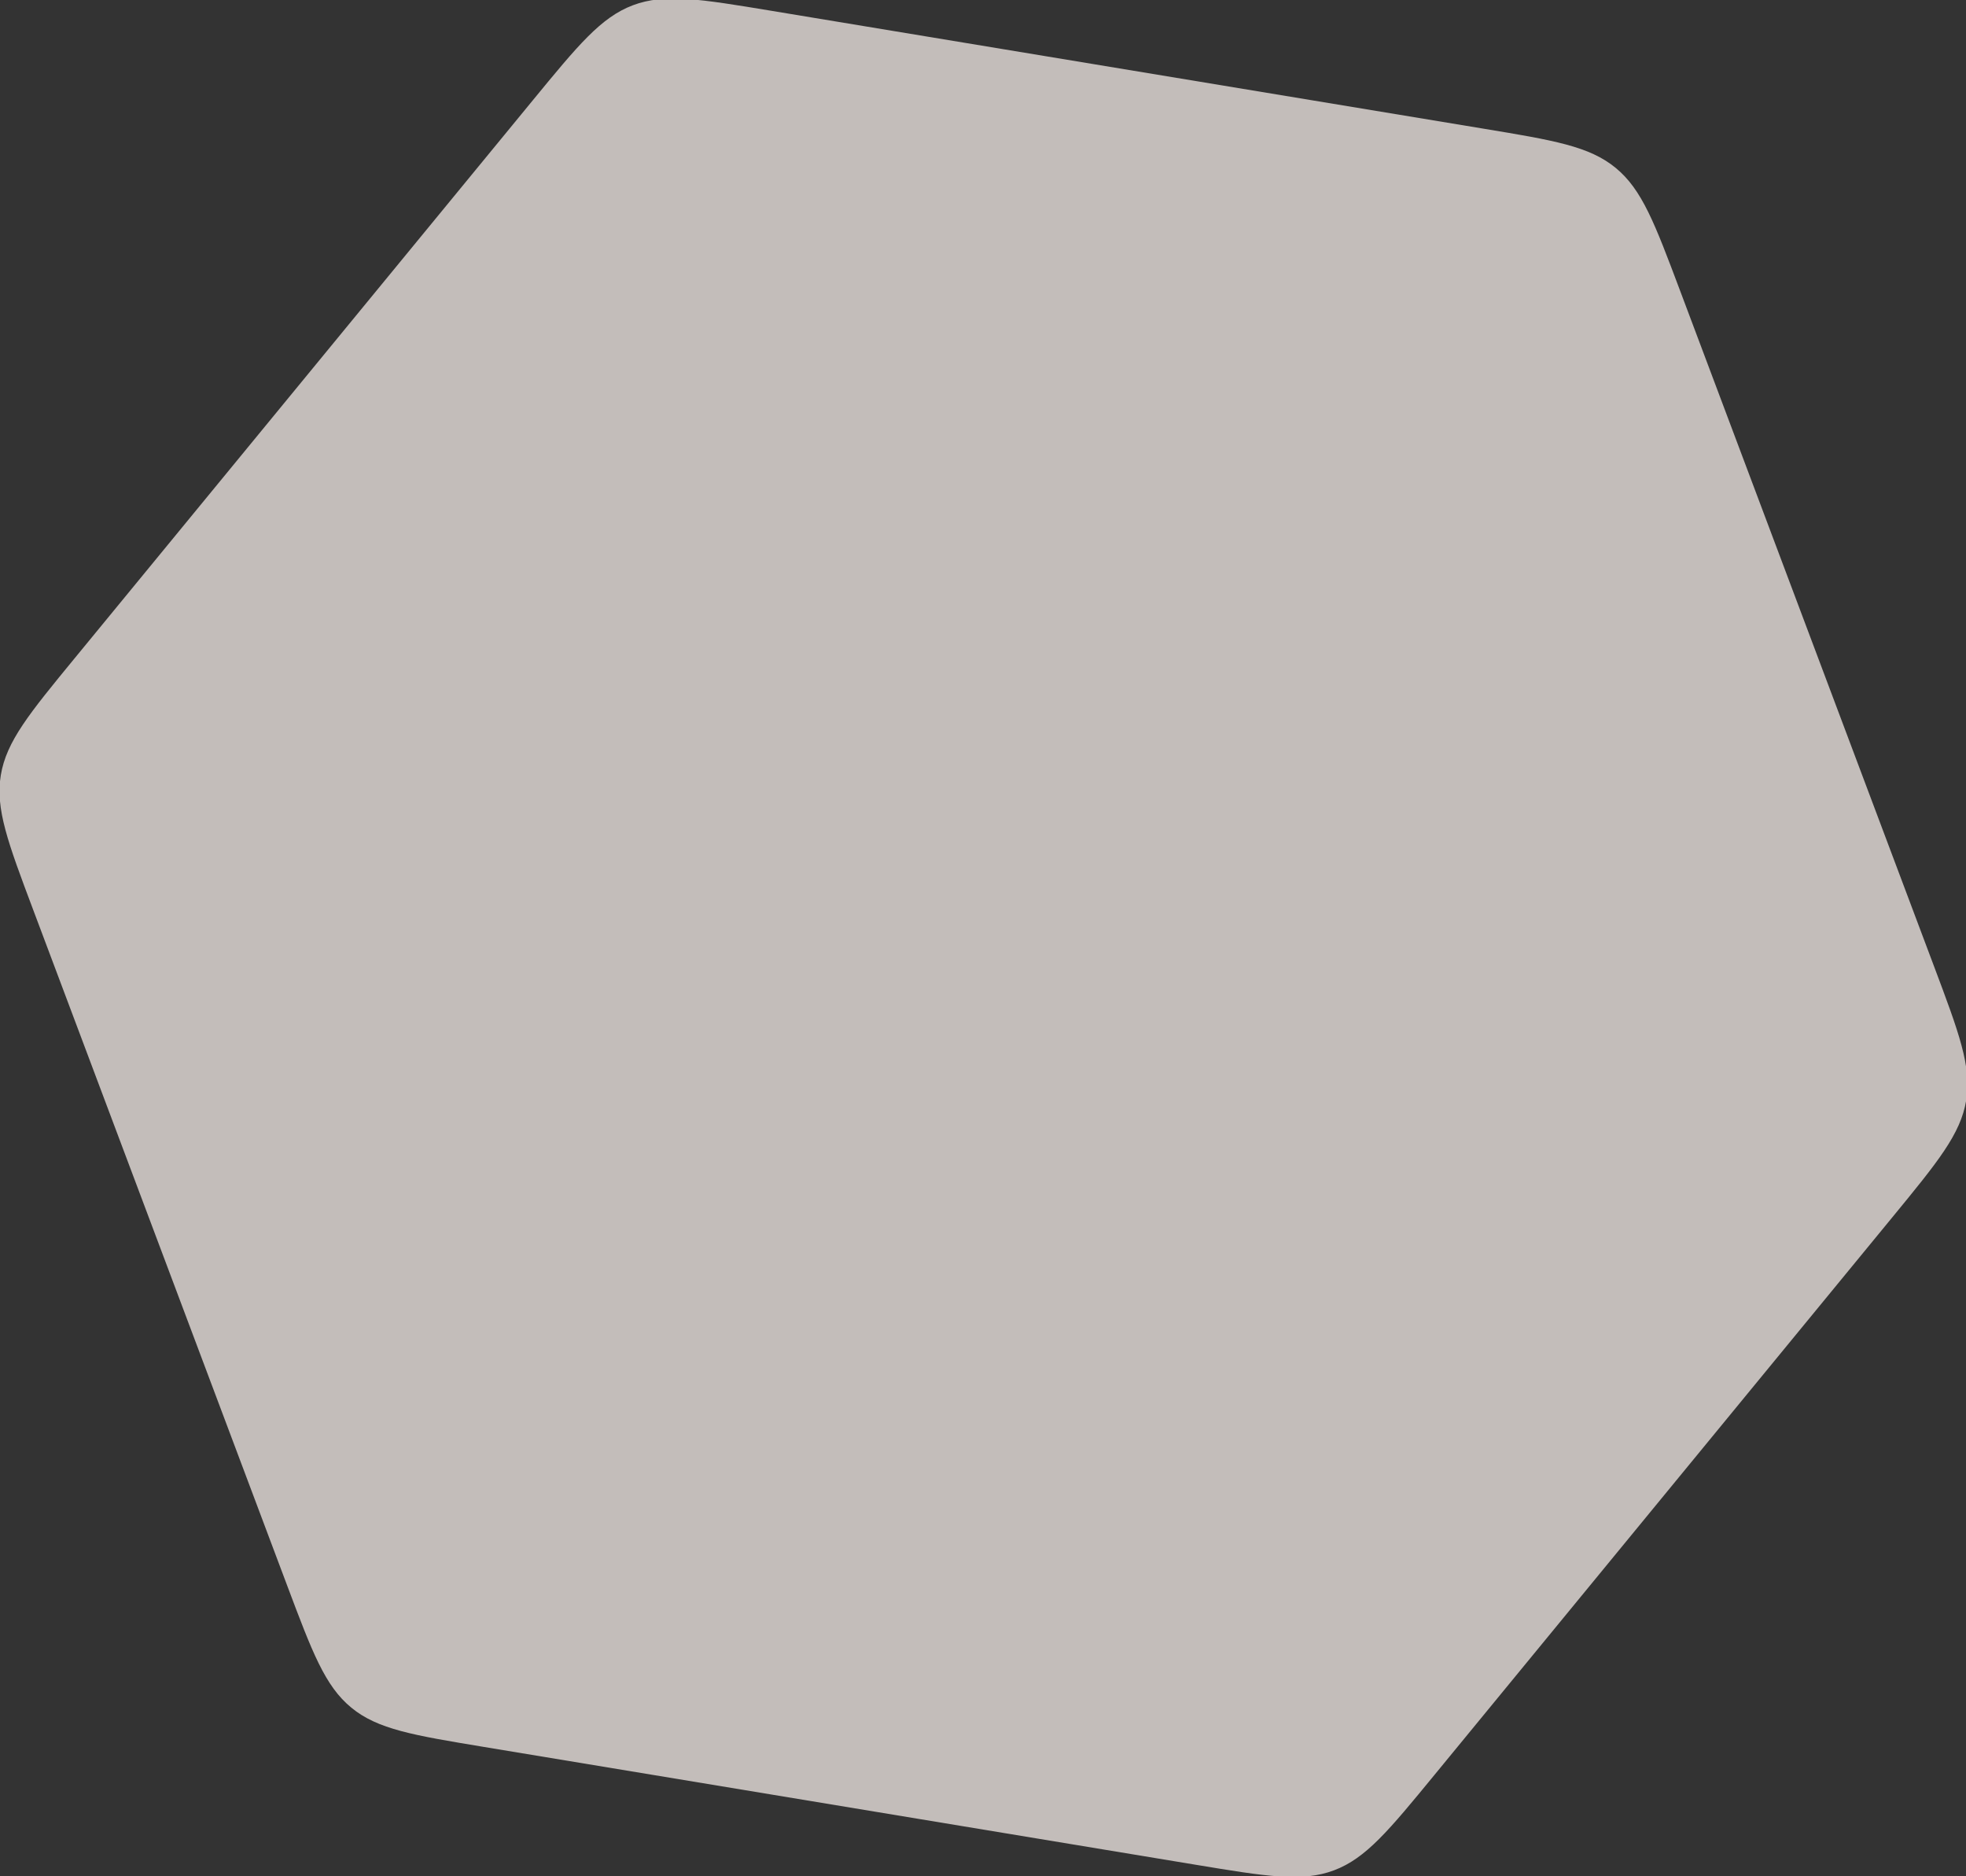 <?xml version="1.0" encoding="UTF-8" standalone="no"?>
<!DOCTYPE svg PUBLIC "-//W3C//DTD SVG 1.1//EN" "http://www.w3.org/Graphics/SVG/1.1/DTD/svg11.dtd">
<svg width="100%" height="100%" viewBox="0 0 1048 1000" version="1.1" xmlns="http://www.w3.org/2000/svg" xmlns:xlink="http://www.w3.org/1999/xlink" xml:space="preserve" xmlns:serif="http://www.serif.com/" style="fill-rule:evenodd;clip-rule:evenodd;stroke-linejoin:round;stroke-miterlimit:2;">
    <rect x="0" y="0" width="1048" height="1000" fill="#333333" stroke="none"/>
    <g transform="matrix(1,0,0,1,-188.502,-171.842)">
        <g transform="matrix(0.34,0,0,0.34,436.304,889.852)">
            <path d="M106.125,-1954.11C177.658,-2041.2 213.424,-2084.75 263.586,-2103.61C313.748,-2122.47 369.345,-2113.27 480.54,-2094.87L1596.05,-1910.27C1707.25,-1891.87 1762.85,-1882.67 1804.26,-1848.66C1845.67,-1814.65 1865.5,-1761.9 1905.16,-1656.4L2303.06,-598.038C2342.72,-492.54 2362.55,-439.791 2353.8,-386.921C2345.05,-334.05 2309.28,-290.502 2237.75,-203.405L1520.13,670.36C1448.6,757.457 1412.83,801.006 1362.67,819.864C1312.51,838.722 1256.91,829.522 1145.71,811.122L30.2,626.525C-80.995,608.124 -136.592,598.924 -178.005,564.911C-219.417,530.899 -239.248,478.15 -278.91,372.653L-676.801,-685.709C-716.463,-791.206 -736.294,-843.955 -727.545,-896.826C-718.796,-949.697 -683.03,-993.245 -611.497,-1080.34L106.125,-1954.11Z" style="fill:rgb(247,240,235);fill-opacity:0.73;fill-rule:nonzero;"/>
        </g>
    </g>
</svg>
